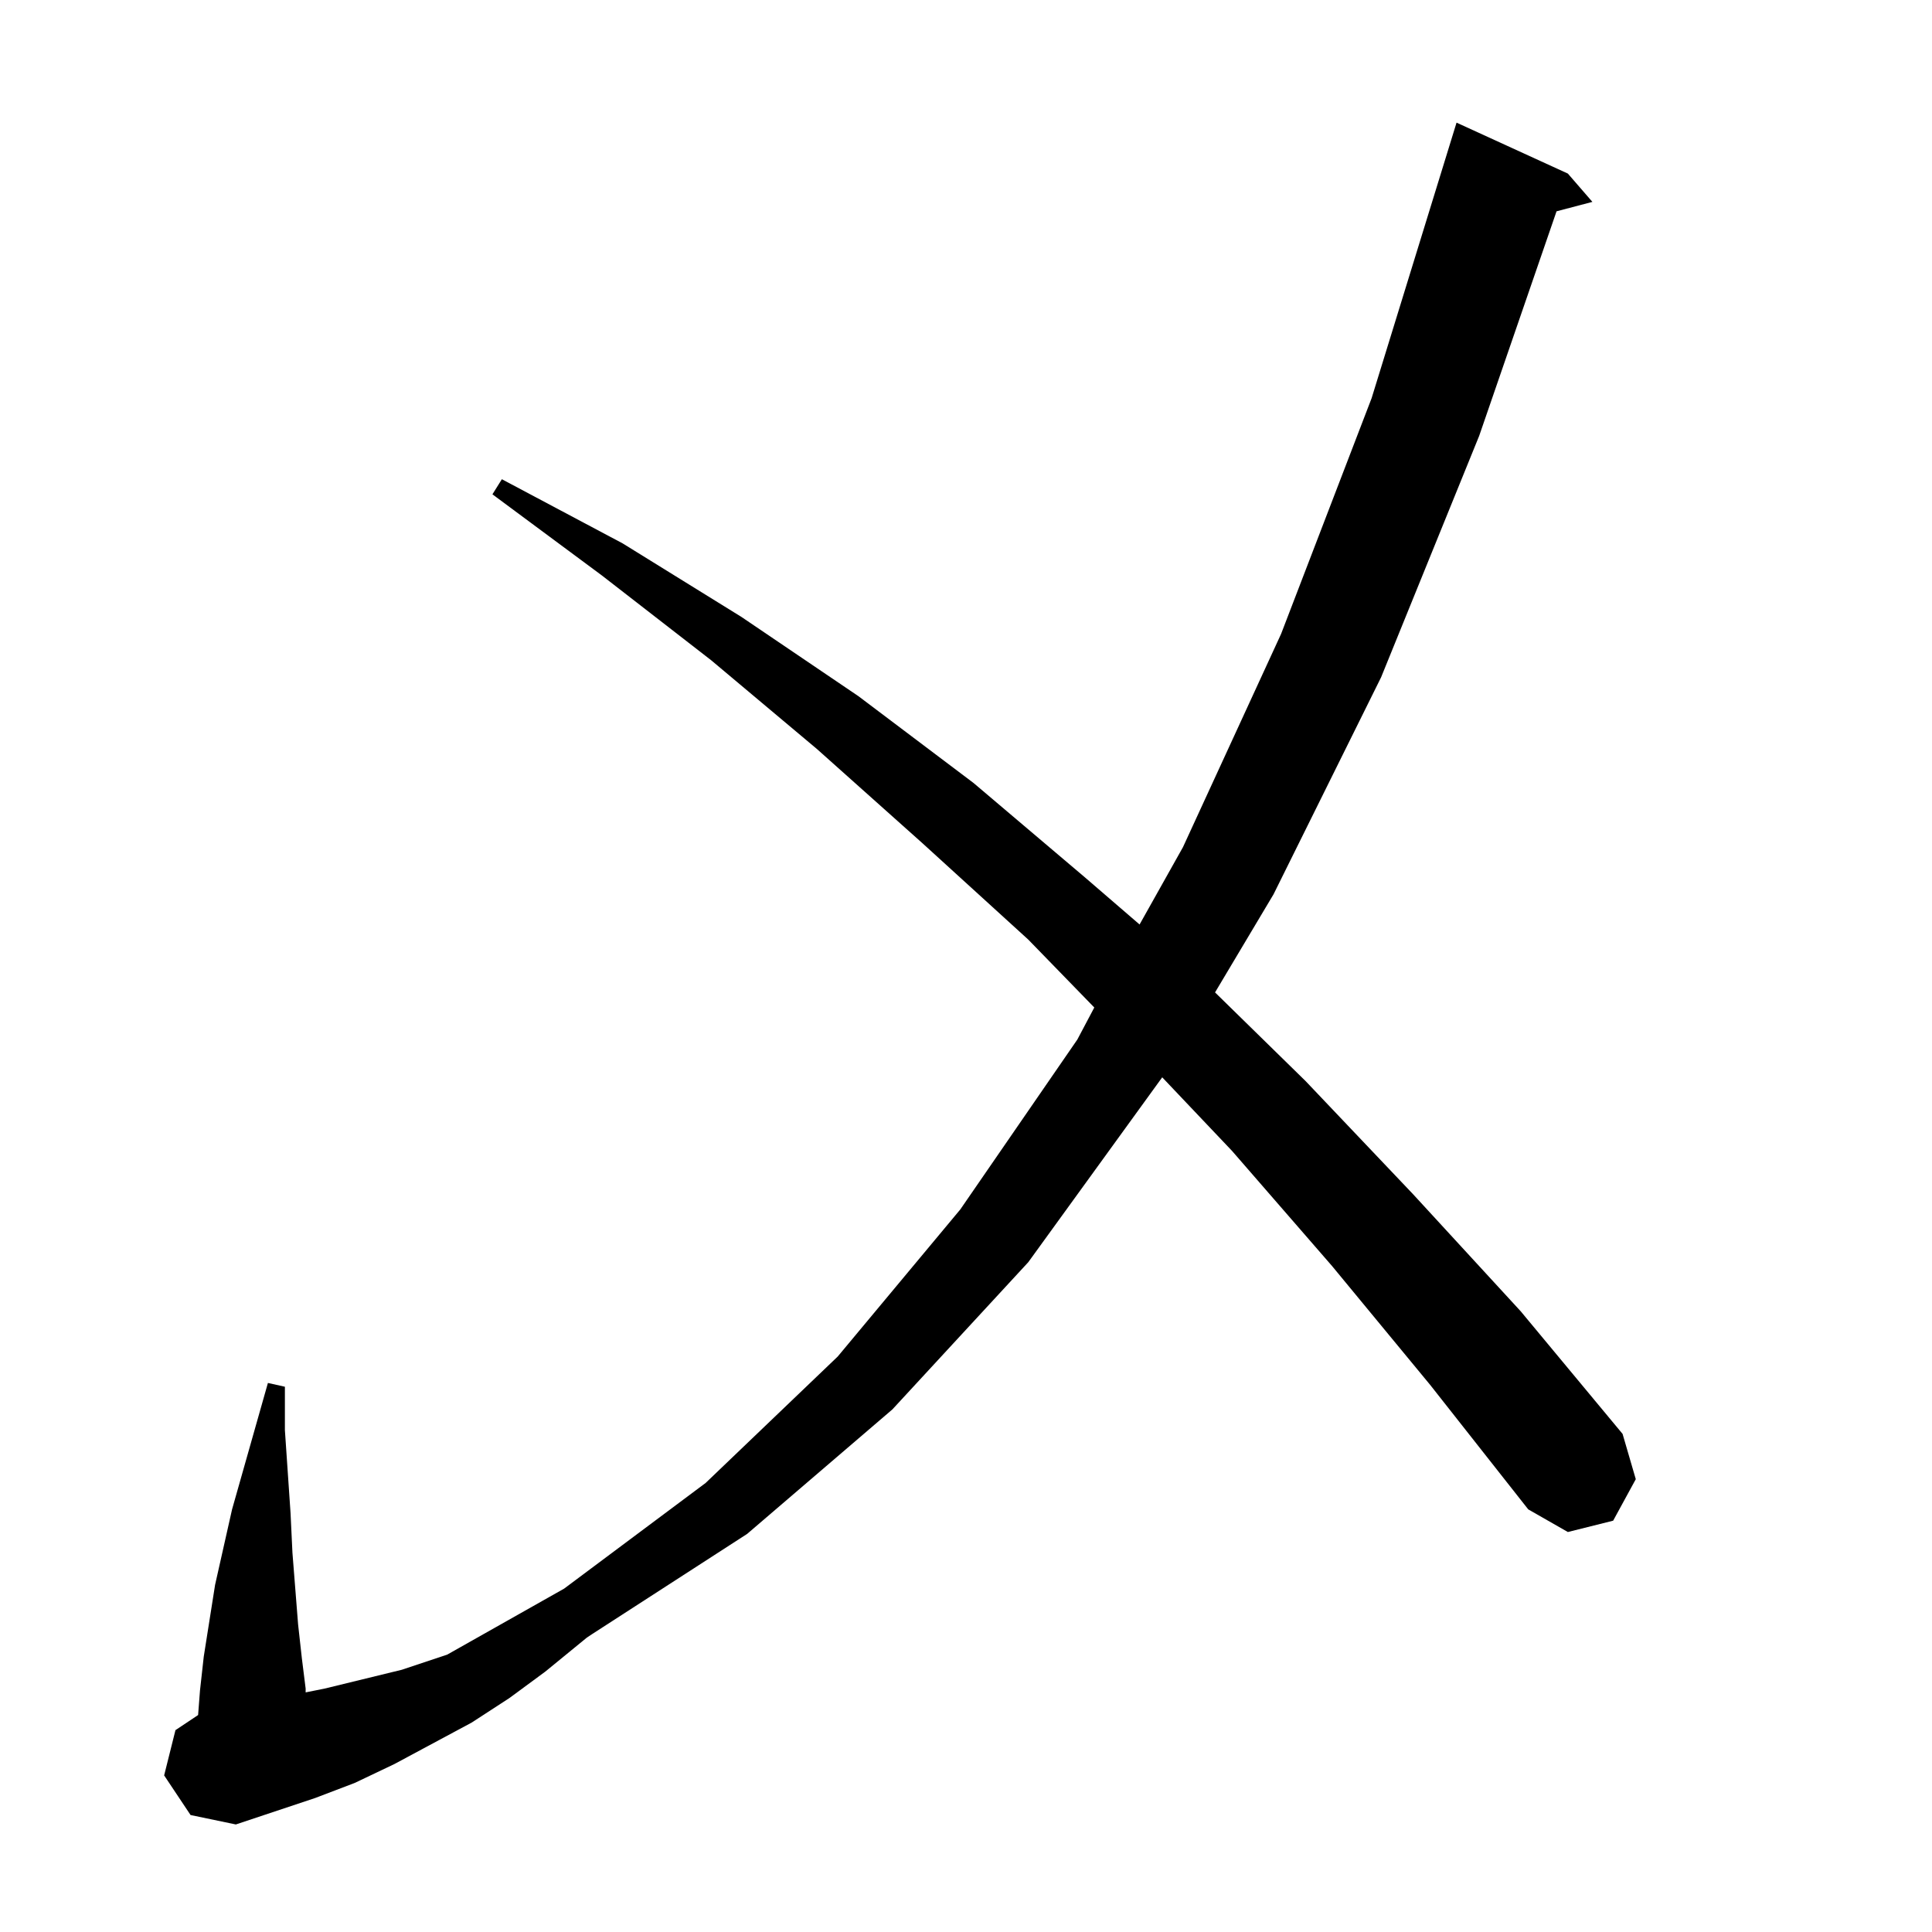 <?xml version="1.0" standalone="no"?>
<!DOCTYPE svg PUBLIC "-//W3C//DTD SVG 1.1//EN" "http://www.w3.org/Graphics/SVG/1.1/DTD/svg11.dtd" >
<svg xmlns="http://www.w3.org/2000/svg" xmlns:xlink="http://www.w3.org/1999/xlink" version="1.1" viewBox="0 -144 1024 1024">
  <g transform="matrix(1 0 0 -1 0 880)">
   <path fill="currentColor"
d="M706 353l-53 61l-37 39l-71 -98l-72 -78l-77 -66l-82 -53l-3 -2l-22 -18l-19 -14l-20 -13l-41 -22l-21 -10l-21 -8l-21 -7l-21 -7l-24 5l-14 21l6 24l12 8l1 13l2 18l3 19l3 19l9 40l19 67l9 -2v-23l3 -44l1 -21l3 -38l2 -18l2 -16v-2l10 2l41 10l24 8l62 35l75 56l70 67
l65 78l62 90l9 17l-35 36l-56 51l-56 50l-56 47l-58 45l-58 43l5 8l64 -34l63 -39l62 -42l61 -46l59 -50l29 -25l23 41l52 113l48 125l45 146l59 -27l13 -15l-19 -5l-41 -119l-52 -128l-57 -115l-31 -52l48 -47l57 -60l57 -62l54 -65l7 -24l-12 -22l-24 -6l-21 12l-52 66z
" />
  </g>

</svg>
